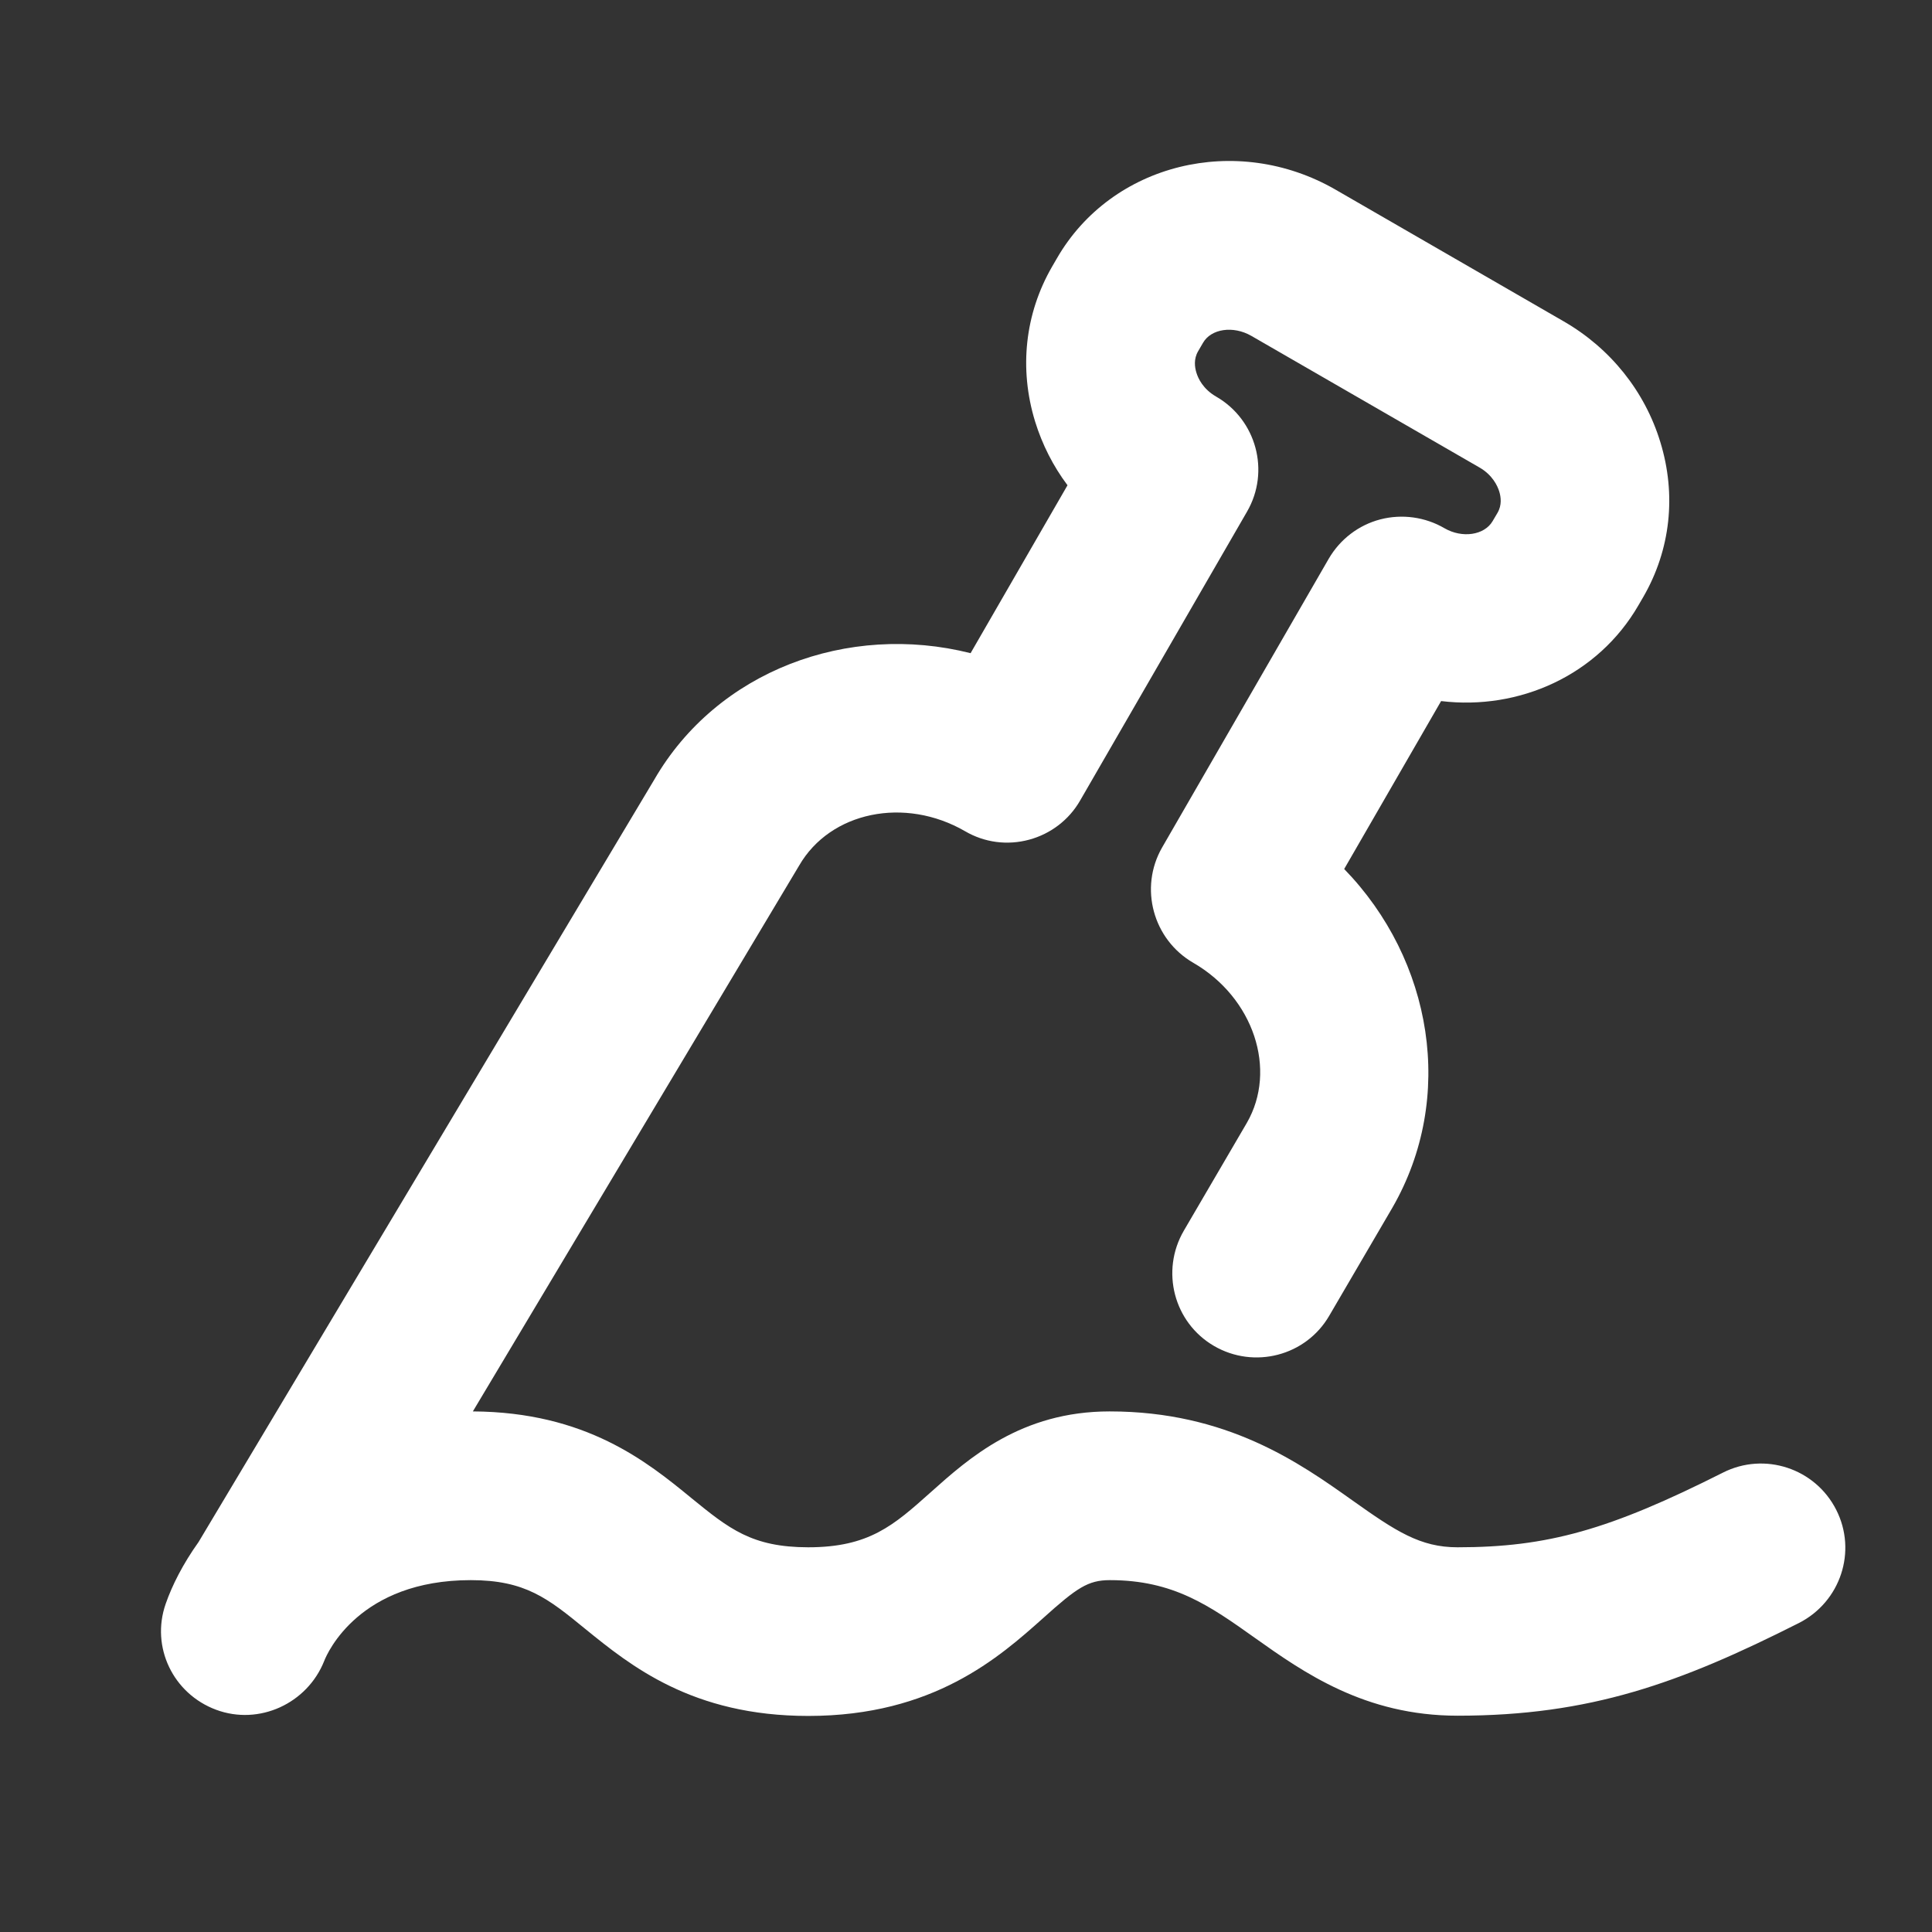 <svg width="24" height="24" viewBox="0 0 24 24" fill="none" xmlns="http://www.w3.org/2000/svg">
<rect x="0" y="0" width="24" height="24" fill="#333333" stroke="none"/>
<path d="M13.13 3.208C13.81 2.029 15.361 1.648 16.589 2.355L19.423 3.991C20.005 4.326 20.433 4.861 20.625 5.491C20.827 6.147 20.752 6.829 20.415 7.413L20.354 7.518C19.85 8.39 18.872 8.826 17.902 8.709L16.698 10.795C17.797 11.927 18.085 13.635 17.297 15.002L16.512 16.345C16.222 16.844 15.58 17.01 15.081 16.72C14.581 16.429 14.415 15.787 14.706 15.288L15.488 13.95C15.87 13.289 15.573 12.393 14.823 11.96C14.324 11.671 14.148 11.03 14.436 10.528L16.507 6.939C16.648 6.698 16.878 6.522 17.147 6.452C17.416 6.382 17.705 6.422 17.944 6.562C18.164 6.689 18.438 6.649 18.541 6.475L18.603 6.37C18.659 6.274 18.645 6.173 18.624 6.105C18.602 6.035 18.541 5.901 18.378 5.807L15.544 4.172C15.319 4.043 15.045 4.083 14.944 4.259L14.883 4.364C14.827 4.46 14.841 4.561 14.862 4.629C14.883 4.699 14.944 4.833 15.108 4.927C15.607 5.215 15.781 5.855 15.491 6.356L13.418 9.944C13.28 10.185 13.051 10.359 12.784 10.431C12.514 10.504 12.23 10.467 11.989 10.326C11.239 9.892 10.315 10.083 9.928 10.751L5.874 17.533C7.278 17.541 8.037 18.157 8.588 18.609C9.057 18.991 9.34 19.22 10.039 19.221C10.796 19.221 11.101 18.949 11.56 18.539C12.034 18.115 12.685 17.533 13.784 17.533C15.242 17.533 16.142 18.171 16.798 18.637C17.34 19.022 17.642 19.221 18.106 19.221C19.226 19.221 19.995 19.003 21.404 18.293C21.919 18.033 22.548 18.239 22.81 18.755C23.072 19.27 22.864 19.898 22.348 20.161C20.867 20.909 19.754 21.313 18.106 21.313C16.955 21.313 16.195 20.777 15.588 20.346C15.024 19.945 14.576 19.629 13.787 19.629C13.515 19.629 13.376 19.725 12.957 20.102C12.415 20.585 11.597 21.316 10.041 21.316C8.598 21.316 7.831 20.69 7.268 20.233C6.807 19.856 6.525 19.629 5.848 19.629C4.467 19.629 4.067 20.529 4.027 20.634C3.816 21.163 3.218 21.438 2.684 21.239C2.15 21.04 1.871 20.46 2.058 19.924C2.137 19.696 2.272 19.428 2.467 19.155L8.127 9.686C8.909 8.332 10.534 7.73 12.057 8.114L13.261 6.028C13.083 5.791 12.947 5.523 12.858 5.235C12.657 4.579 12.732 3.897 13.069 3.313L13.13 3.208Z" fill="white"/>
</svg>

